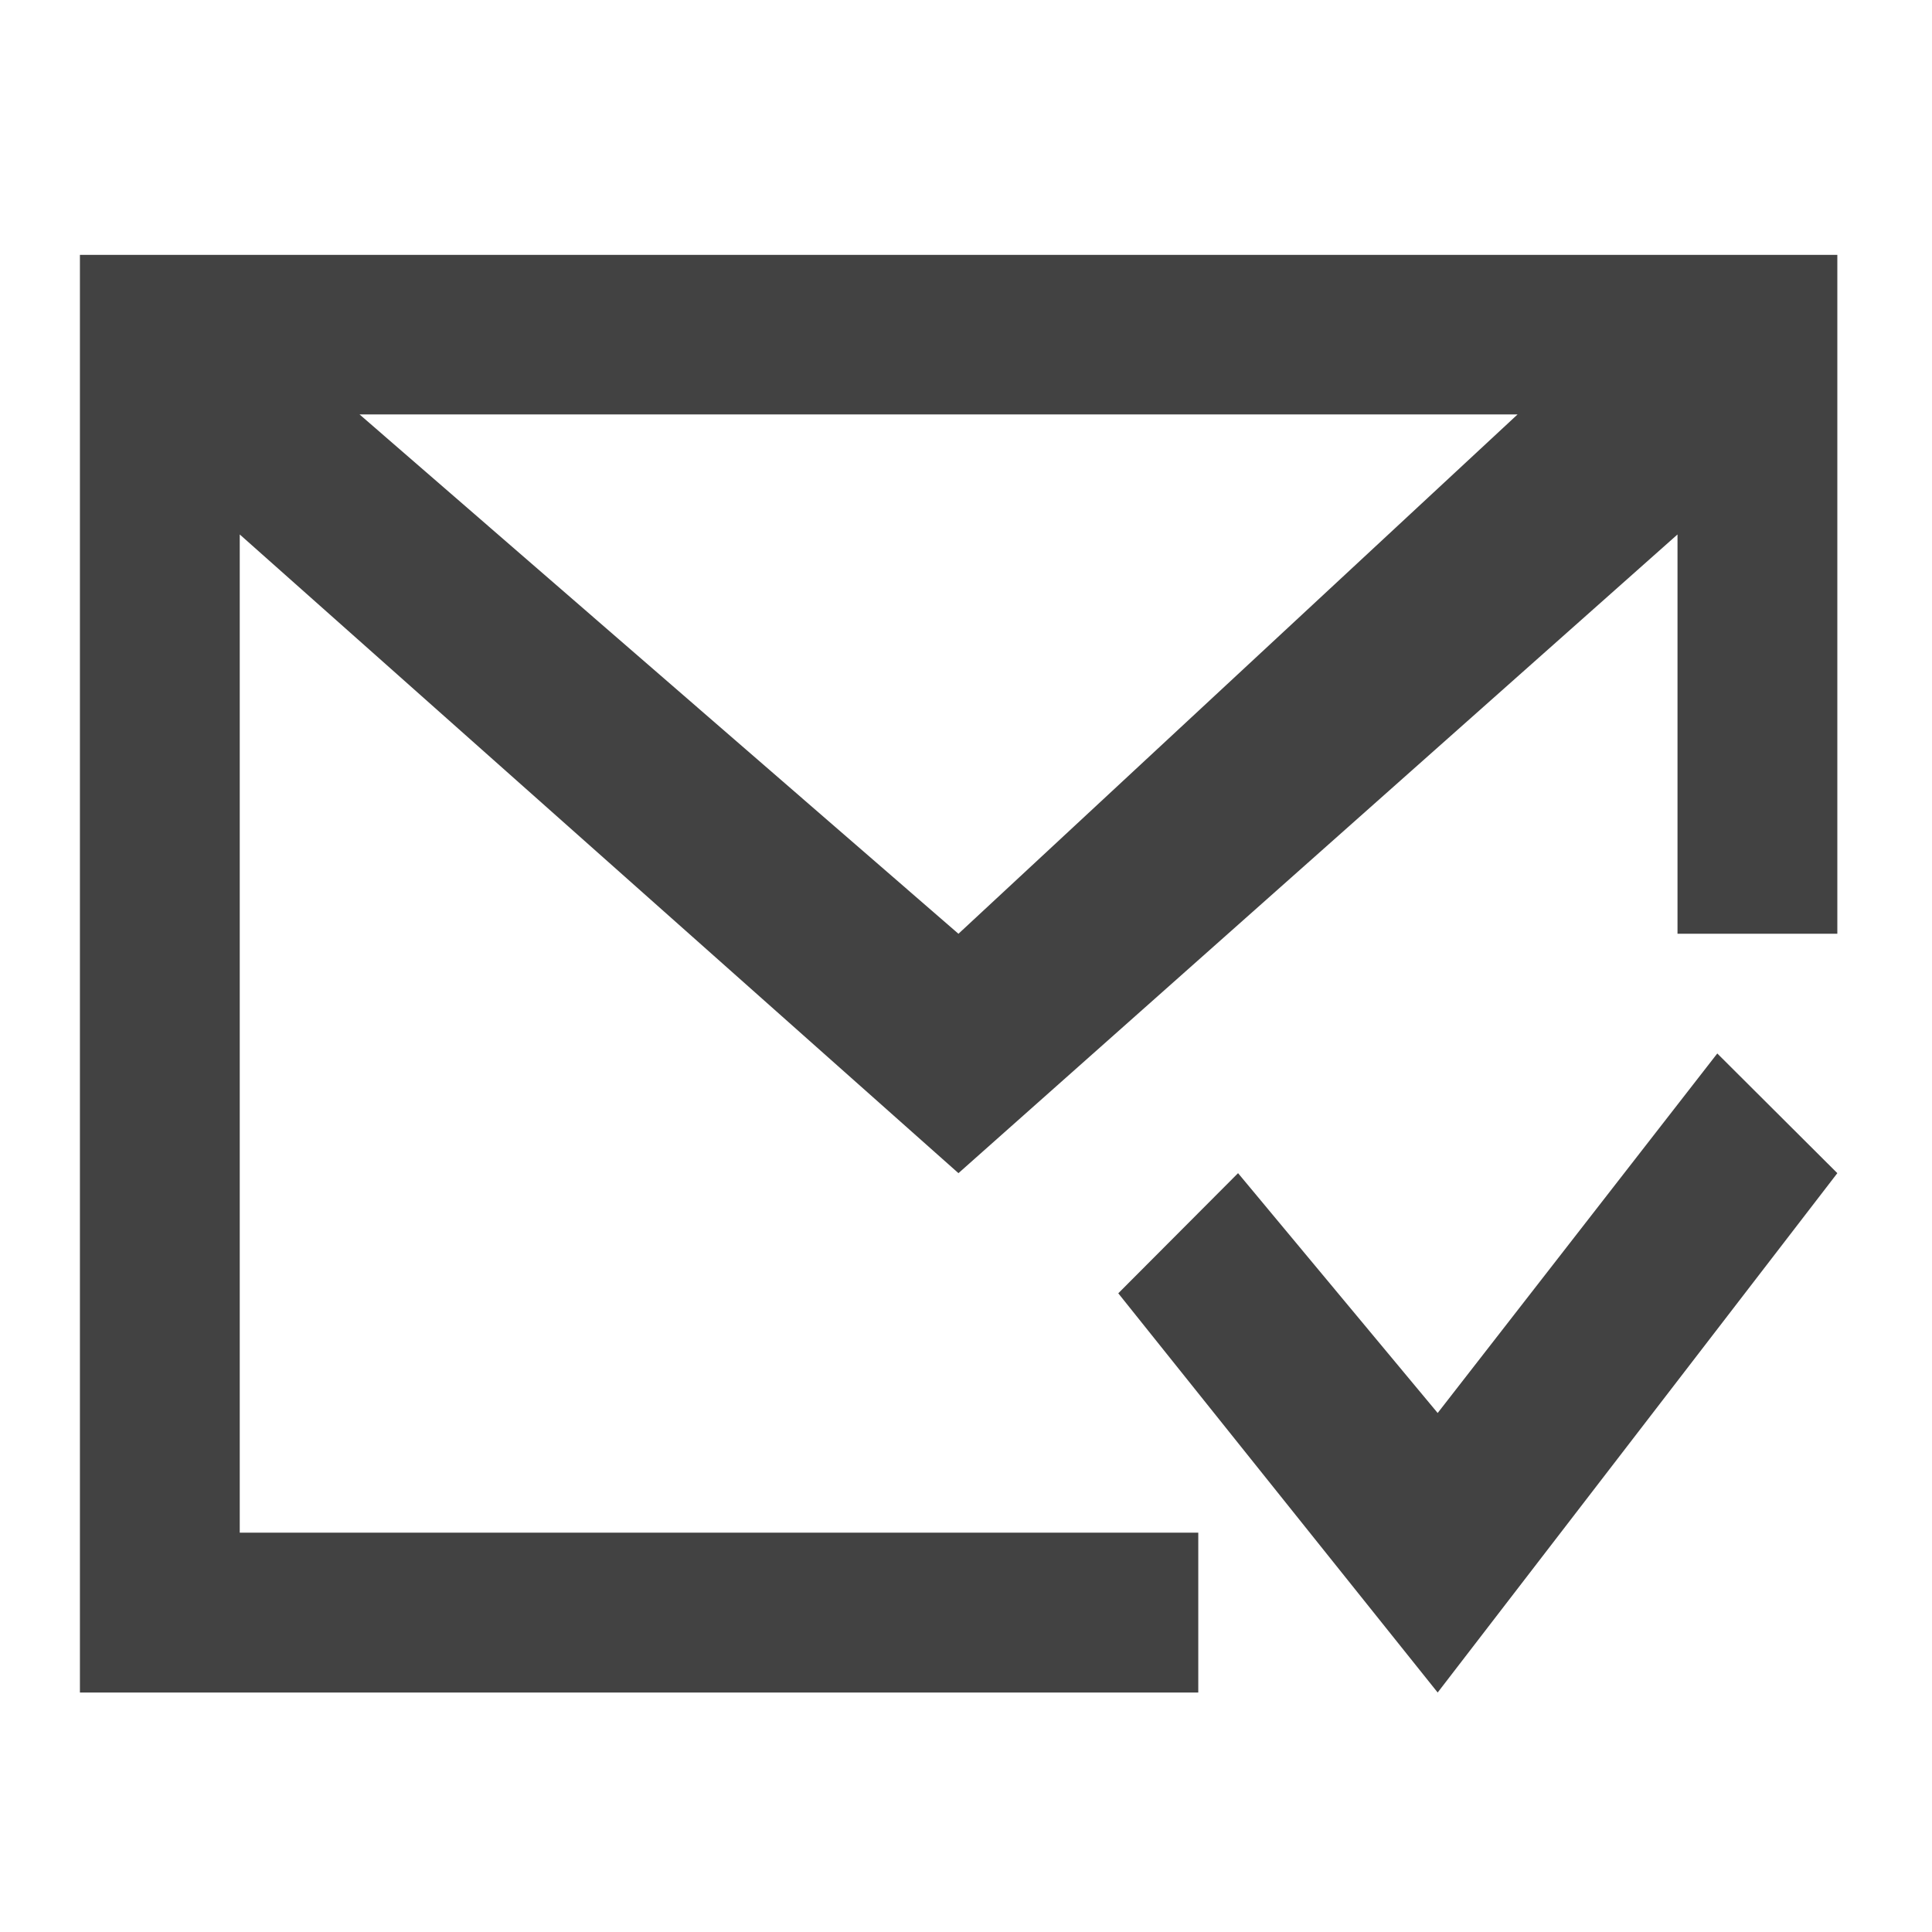 <?xml version="1.0" encoding="UTF-8"?>
<svg xmlns="http://www.w3.org/2000/svg" xmlns:xlink="http://www.w3.org/1999/xlink" width="22pt" height="22pt" viewBox="0 0 22 22" version="1.1">
<g id="surface1">
<path style=" stroke:none;fill-rule:nonzero;fill:rgb(25.882%,25.882%,25.882%);fill-opacity:1;" d="M 0.91 2.902 L 0.91 19.273 L 13.645 19.273 L 13.645 17.453 L 2.73 17.453 L 2.73 6.086 L 10.914 13.359 L 19.102 6.086 L 19.102 10.633 L 20.922 10.633 L 20.922 2.902 Z M 4.094 4.719 L 17.281 4.719 L 10.914 10.633 Z M 4.094 4.719 "/>
<path style=" stroke:none;fill-rule:evenodd;fill:rgb(25.882%,25.882%,25.882%);fill-opacity:1;" d="M 16.371 19.273 L 12.734 14.727 L 14.098 13.359 L 16.371 16.09 L 19.555 11.996 L 20.922 13.359 Z M 16.371 19.273 "/>
</g>
</svg>
